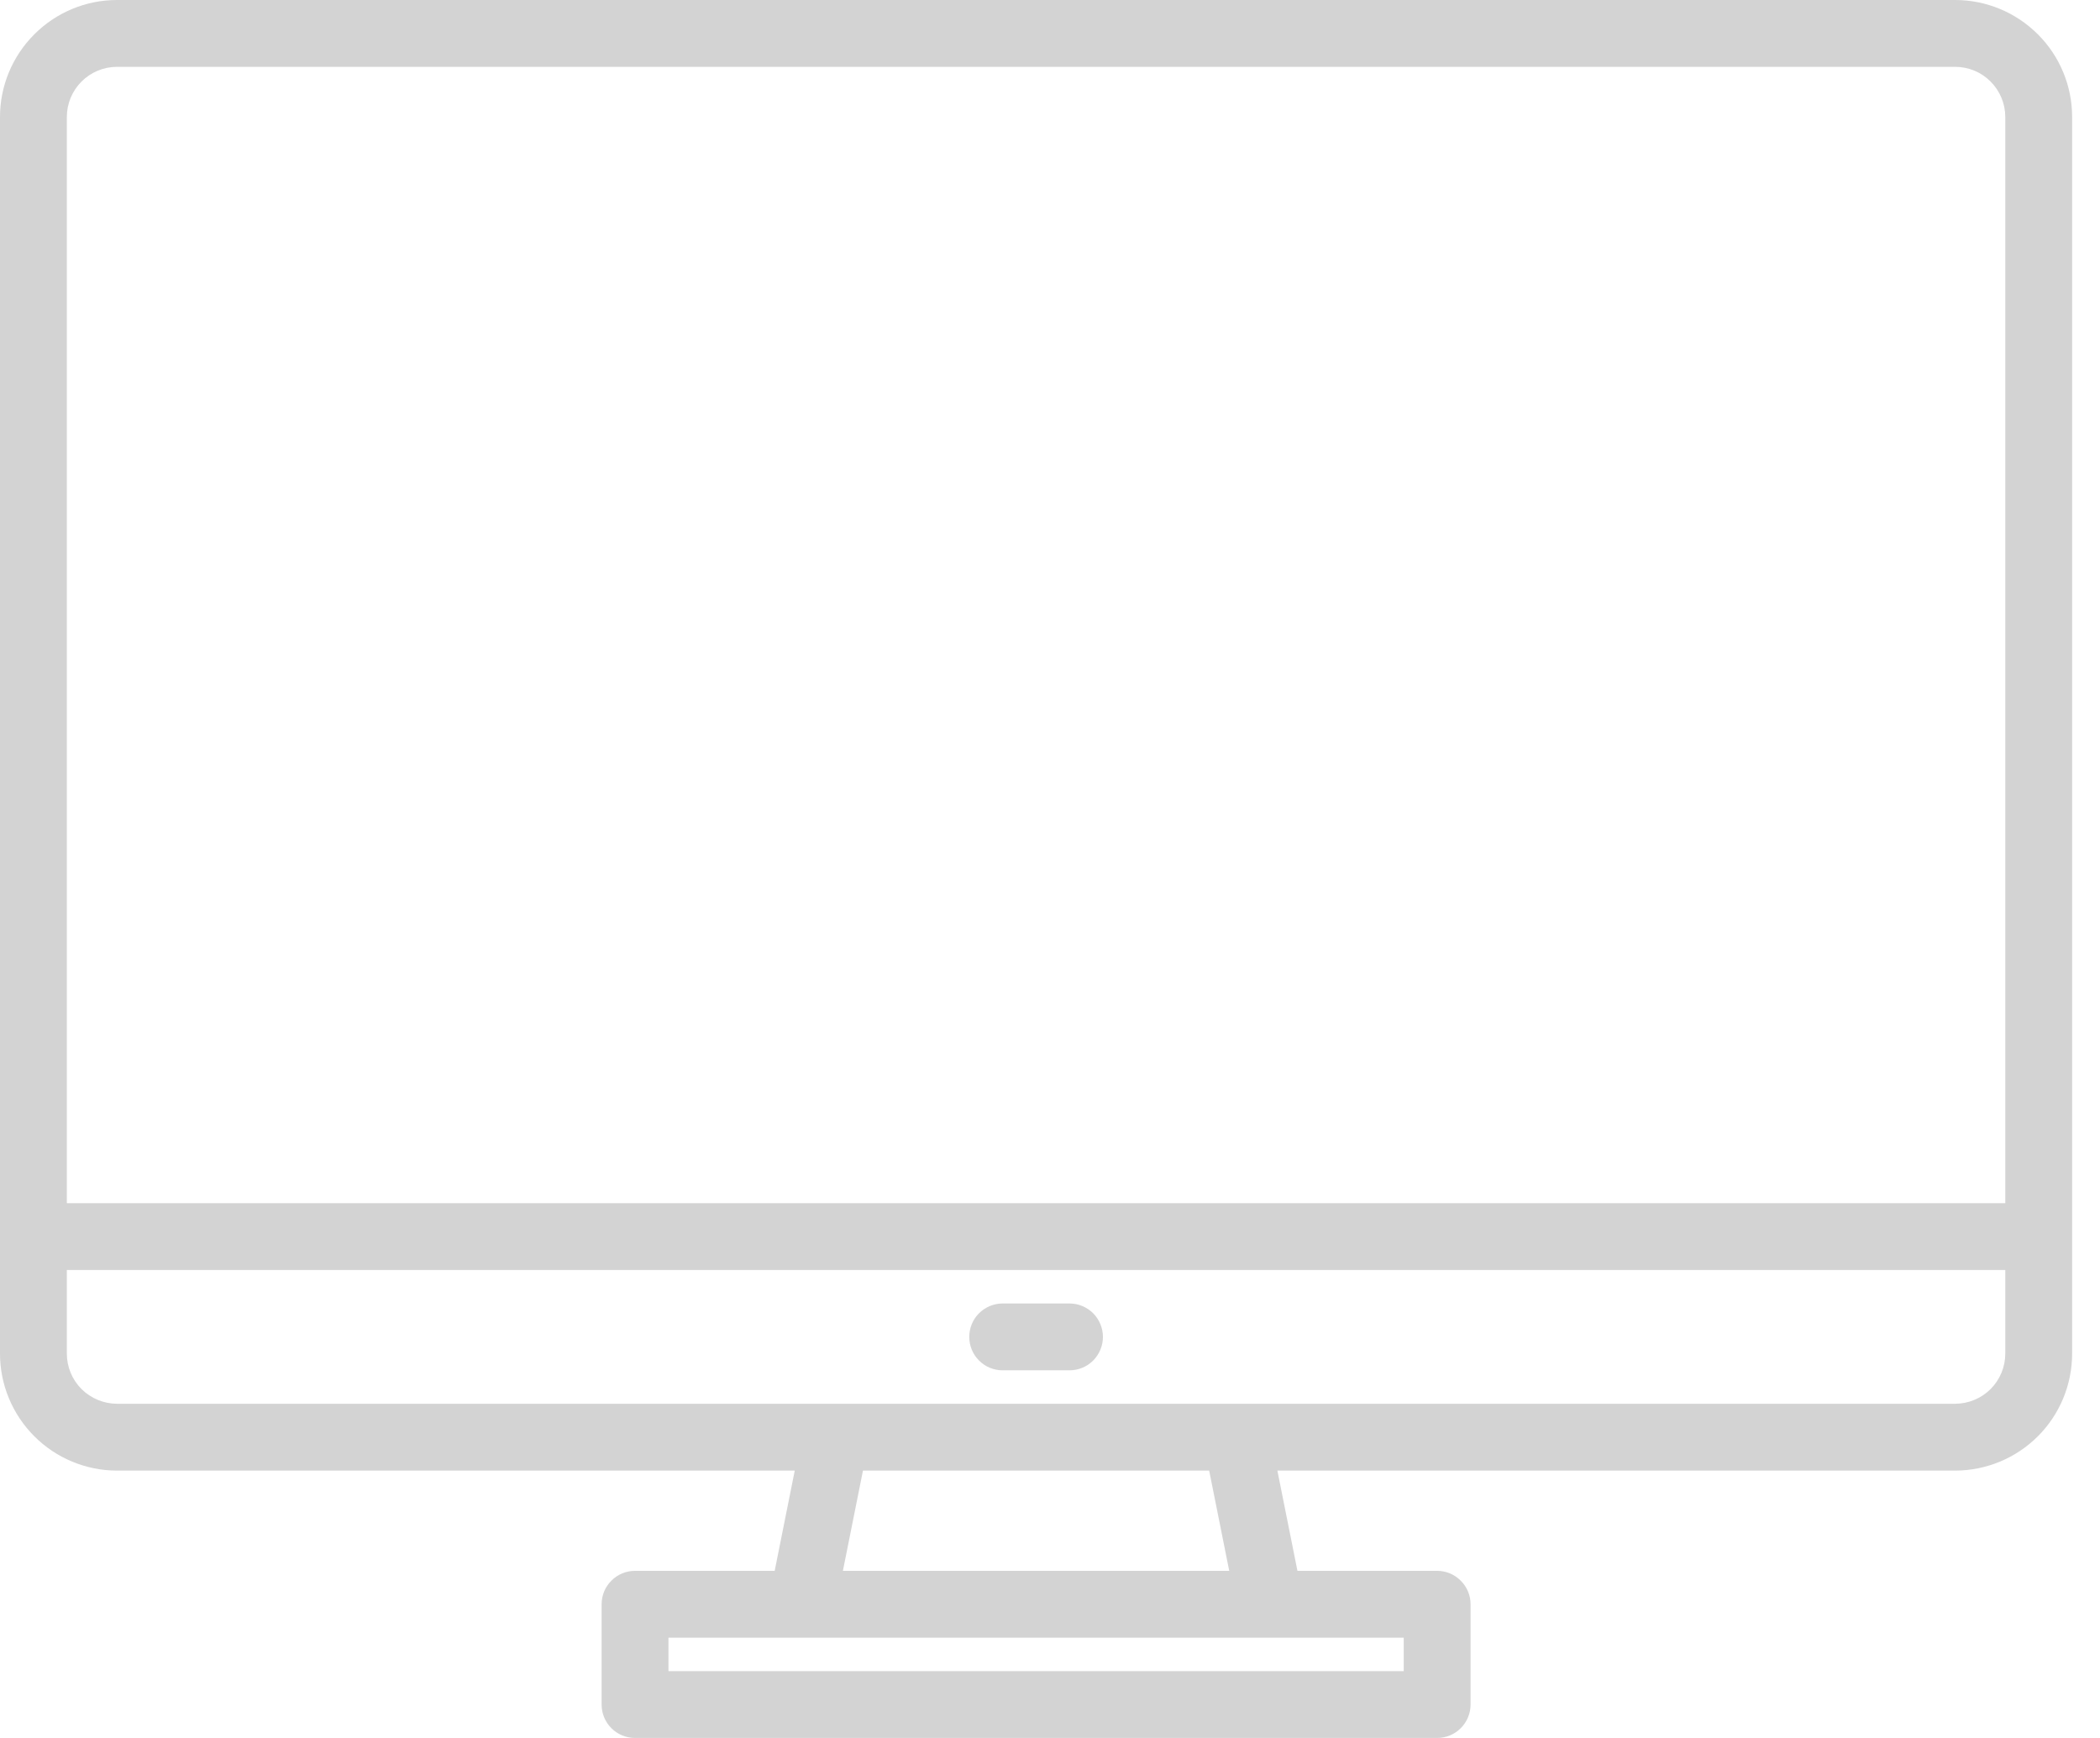 <svg width="29" height="24" viewBox="0 0 29 24" fill="none" xmlns="http://www.w3.org/2000/svg">
<path d="M27 0H1.615C1.187 0 0.776 0.171 0.474 0.474C0.171 0.776 0 1.187 0 1.615V18.692C0 19.121 0.171 19.531 0.474 19.834C0.776 20.137 1.187 20.307 1.615 20.308H10.975L10.698 21.692H8.769C8.647 21.692 8.529 21.741 8.443 21.828C8.356 21.914 8.308 22.031 8.308 22.154V23.538C8.308 23.661 8.356 23.778 8.443 23.865C8.529 23.951 8.647 24 8.769 24H19.846C19.969 24 20.086 23.951 20.172 23.865C20.259 23.778 20.308 23.661 20.308 23.538V22.154C20.308 22.031 20.259 21.914 20.172 21.828C20.086 21.741 19.969 21.692 19.846 21.692H17.917L17.64 20.308H27C27.428 20.307 27.839 20.137 28.142 19.834C28.445 19.531 28.615 19.121 28.615 18.692V1.615C28.615 1.187 28.445 0.776 28.142 0.474C27.839 0.171 27.428 0 27 0ZM19.385 22.615V23.077H9.231V22.615H19.385ZM11.64 21.692L11.917 20.308H16.698L16.975 21.692H11.64ZM27.692 18.692C27.692 18.876 27.619 19.052 27.489 19.182C27.36 19.311 27.184 19.384 27 19.385H1.615C1.432 19.384 1.256 19.311 1.126 19.182C0.996 19.052 0.923 18.876 0.923 18.692V17.538H27.692V18.692ZM27.692 16.615H0.923V1.615C0.923 1.432 0.996 1.256 1.126 1.126C1.256 0.996 1.432 0.923 1.615 0.923H27C27.184 0.923 27.36 0.996 27.489 1.126C27.619 1.256 27.692 1.432 27.692 1.615V16.615Z" fill="#D3D3D3"/>
<path d="M14.769 18H13.846C13.724 18 13.607 18.049 13.52 18.135C13.433 18.222 13.385 18.339 13.385 18.462C13.385 18.584 13.433 18.701 13.52 18.788C13.607 18.875 13.724 18.923 13.846 18.923H14.769C14.892 18.923 15.009 18.875 15.096 18.788C15.182 18.701 15.231 18.584 15.231 18.462C15.231 18.339 15.182 18.222 15.096 18.135C15.009 18.049 14.892 18 14.769 18Z" fill="#D3D3D3"/>
</svg>
